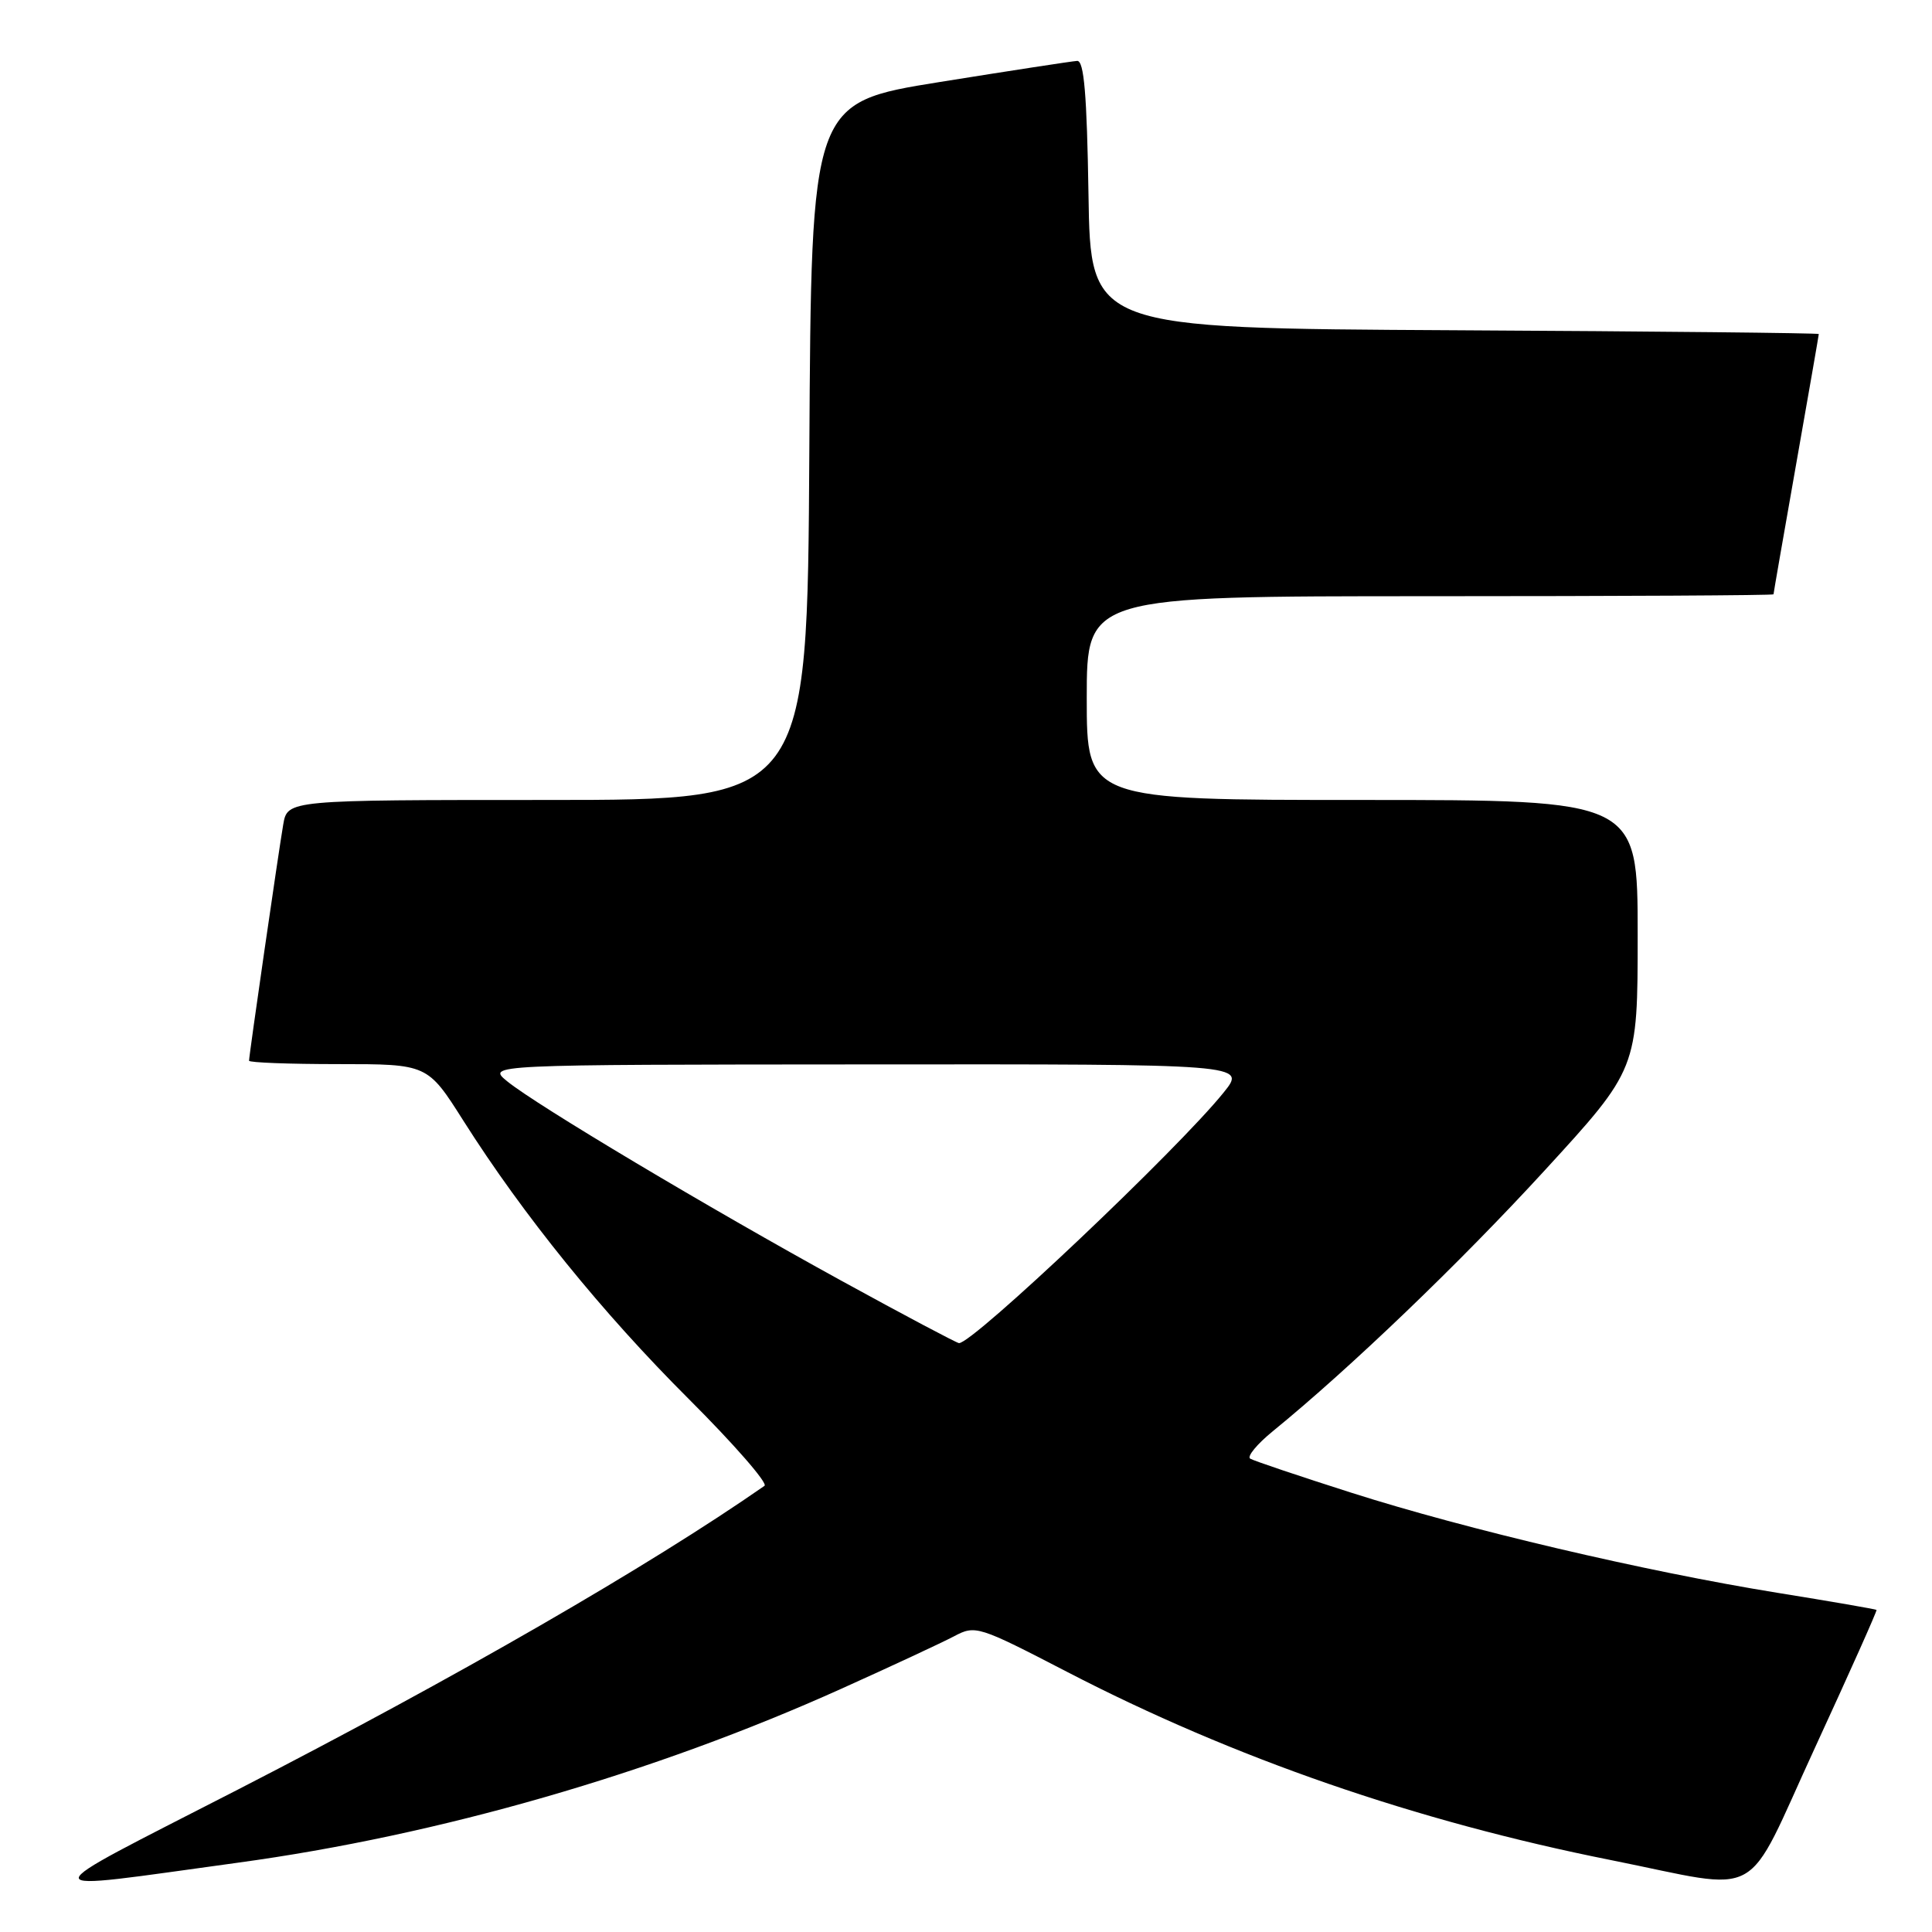 <?xml version="1.0" encoding="UTF-8" standalone="no"?>
<!DOCTYPE svg PUBLIC "-//W3C//DTD SVG 1.1//EN" "http://www.w3.org/Graphics/SVG/1.1/DTD/svg11.dtd" >
<svg xmlns="http://www.w3.org/2000/svg" xmlns:xlink="http://www.w3.org/1999/xlink" version="1.1" viewBox="0 0 256 256">
 <g >
 <path fill="currentColor"
d=" M 31.50 246.82 C 58.19 243.18 86.56 235.00 111.50 223.76 C 118.10 220.79 124.81 217.66 126.41 216.82 C 129.25 215.31 129.61 215.43 141.41 221.54 C 163.43 232.95 187.61 241.32 213.45 246.47 C 234.08 250.59 230.92 252.34 240.53 231.50 C 245.09 221.60 248.75 213.42 248.65 213.32 C 248.56 213.23 242.64 212.20 235.49 211.05 C 217.98 208.22 194.31 202.66 179.05 197.79 C 172.15 195.59 166.12 193.56 165.66 193.28 C 165.20 193.00 166.55 191.36 168.66 189.64 C 178.89 181.30 193.45 167.33 204.63 155.14 C 217.00 141.65 217.00 141.65 217.00 123.83 C 217.00 106.00 217.00 106.00 180.50 106.00 C 144.00 106.00 144.00 106.00 144.00 92.50 C 144.00 79.00 144.00 79.00 189.50 79.00 C 214.53 79.00 235.00 78.89 235.00 78.75 C 235.00 78.61 236.35 70.85 238.00 61.50 C 239.65 52.15 241.00 44.39 241.00 44.26 C 241.00 44.13 219.29 43.90 192.75 43.76 C 144.50 43.50 144.50 43.50 144.23 25.75 C 144.02 12.50 143.64 8.02 142.73 8.07 C 142.05 8.11 133.85 9.37 124.50 10.87 C 107.50 13.60 107.50 13.60 107.24 59.80 C 106.98 106.00 106.98 106.00 72.54 106.00 C 38.09 106.00 38.09 106.00 37.53 109.25 C 36.91 112.84 33.00 139.85 33.00 140.55 C 33.00 140.80 38.32 141.00 44.83 141.00 C 56.65 141.00 56.65 141.00 61.40 148.50 C 69.34 161.03 79.79 173.93 91.27 185.38 C 97.27 191.37 101.78 196.55 101.30 196.88 C 86.03 207.51 60.40 222.29 31.50 237.14 C 3.42 251.56 3.42 250.66 31.50 246.82 Z  M 111.50 169.71 C 93.92 160.06 71.09 146.44 67.22 143.29 C 64.50 141.07 64.50 141.07 114.83 141.04 C 165.17 141.00 165.17 141.00 162.15 144.75 C 156.09 152.29 128.87 178.06 127.07 177.97 C 126.76 177.95 119.75 174.24 111.50 169.71 Z "/>
</g>
</svg>